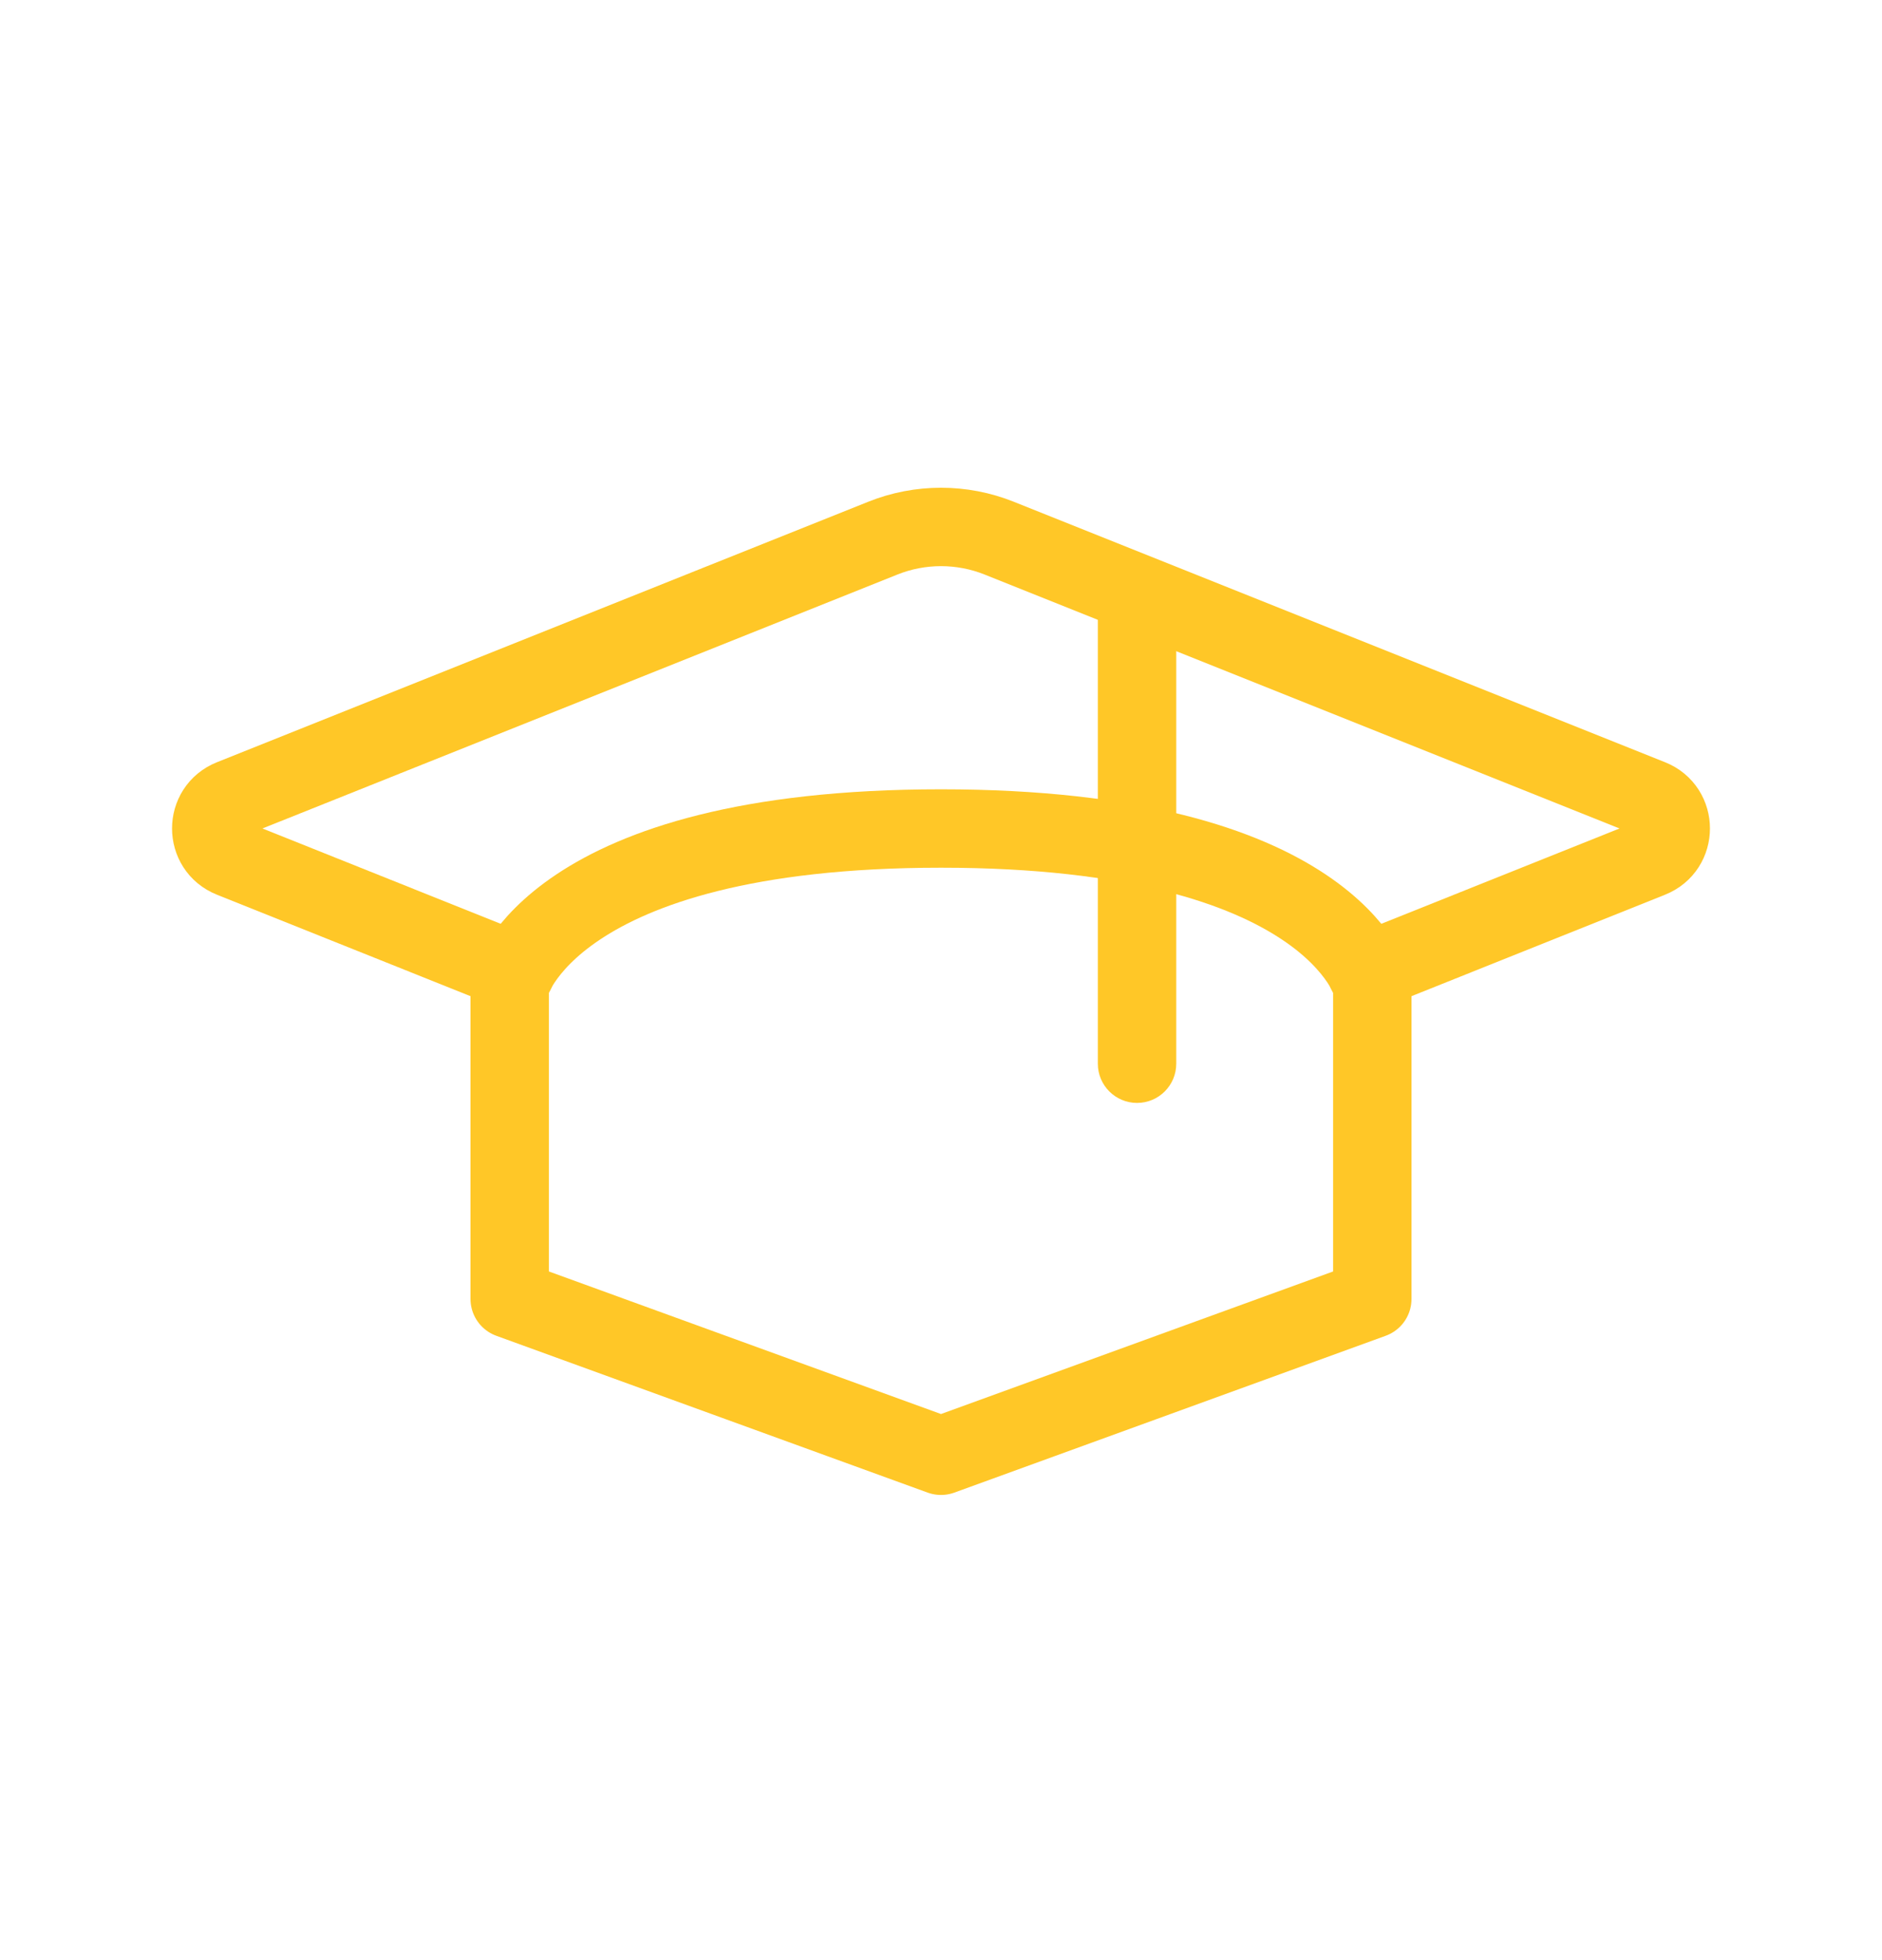 <svg width="24" height="25" viewBox="0 0 24 25" fill="none" xmlns="http://www.w3.org/2000/svg">
<path d="M6.575 12.397L2.952 10.947C2.608 10.81 2.608 10.323 2.952 10.186L11.257 6.864C11.734 6.673 12.266 6.673 12.743 6.864L21.048 10.186C21.392 10.323 21.392 10.81 21.048 10.947L17.425 12.397" stroke="#FFC727" stroke-linecap="round" stroke-linejoin="round"/>
<path d="M14 13.567C14 13.843 14.224 14.067 14.5 14.067C14.776 14.067 15 13.843 15 13.567H14ZM14 7.567V13.567H15V7.567H14Z" fill="#FFC727"/>
<path d="M6.5 12.567V16.567L12 18.567L17.5 16.567V12.567C17.5 12.567 17 10.567 12 10.567C7 10.567 6.5 12.567 6.5 12.567Z" stroke="#FFC727" stroke-linecap="round" stroke-linejoin="round"/>
</svg>
